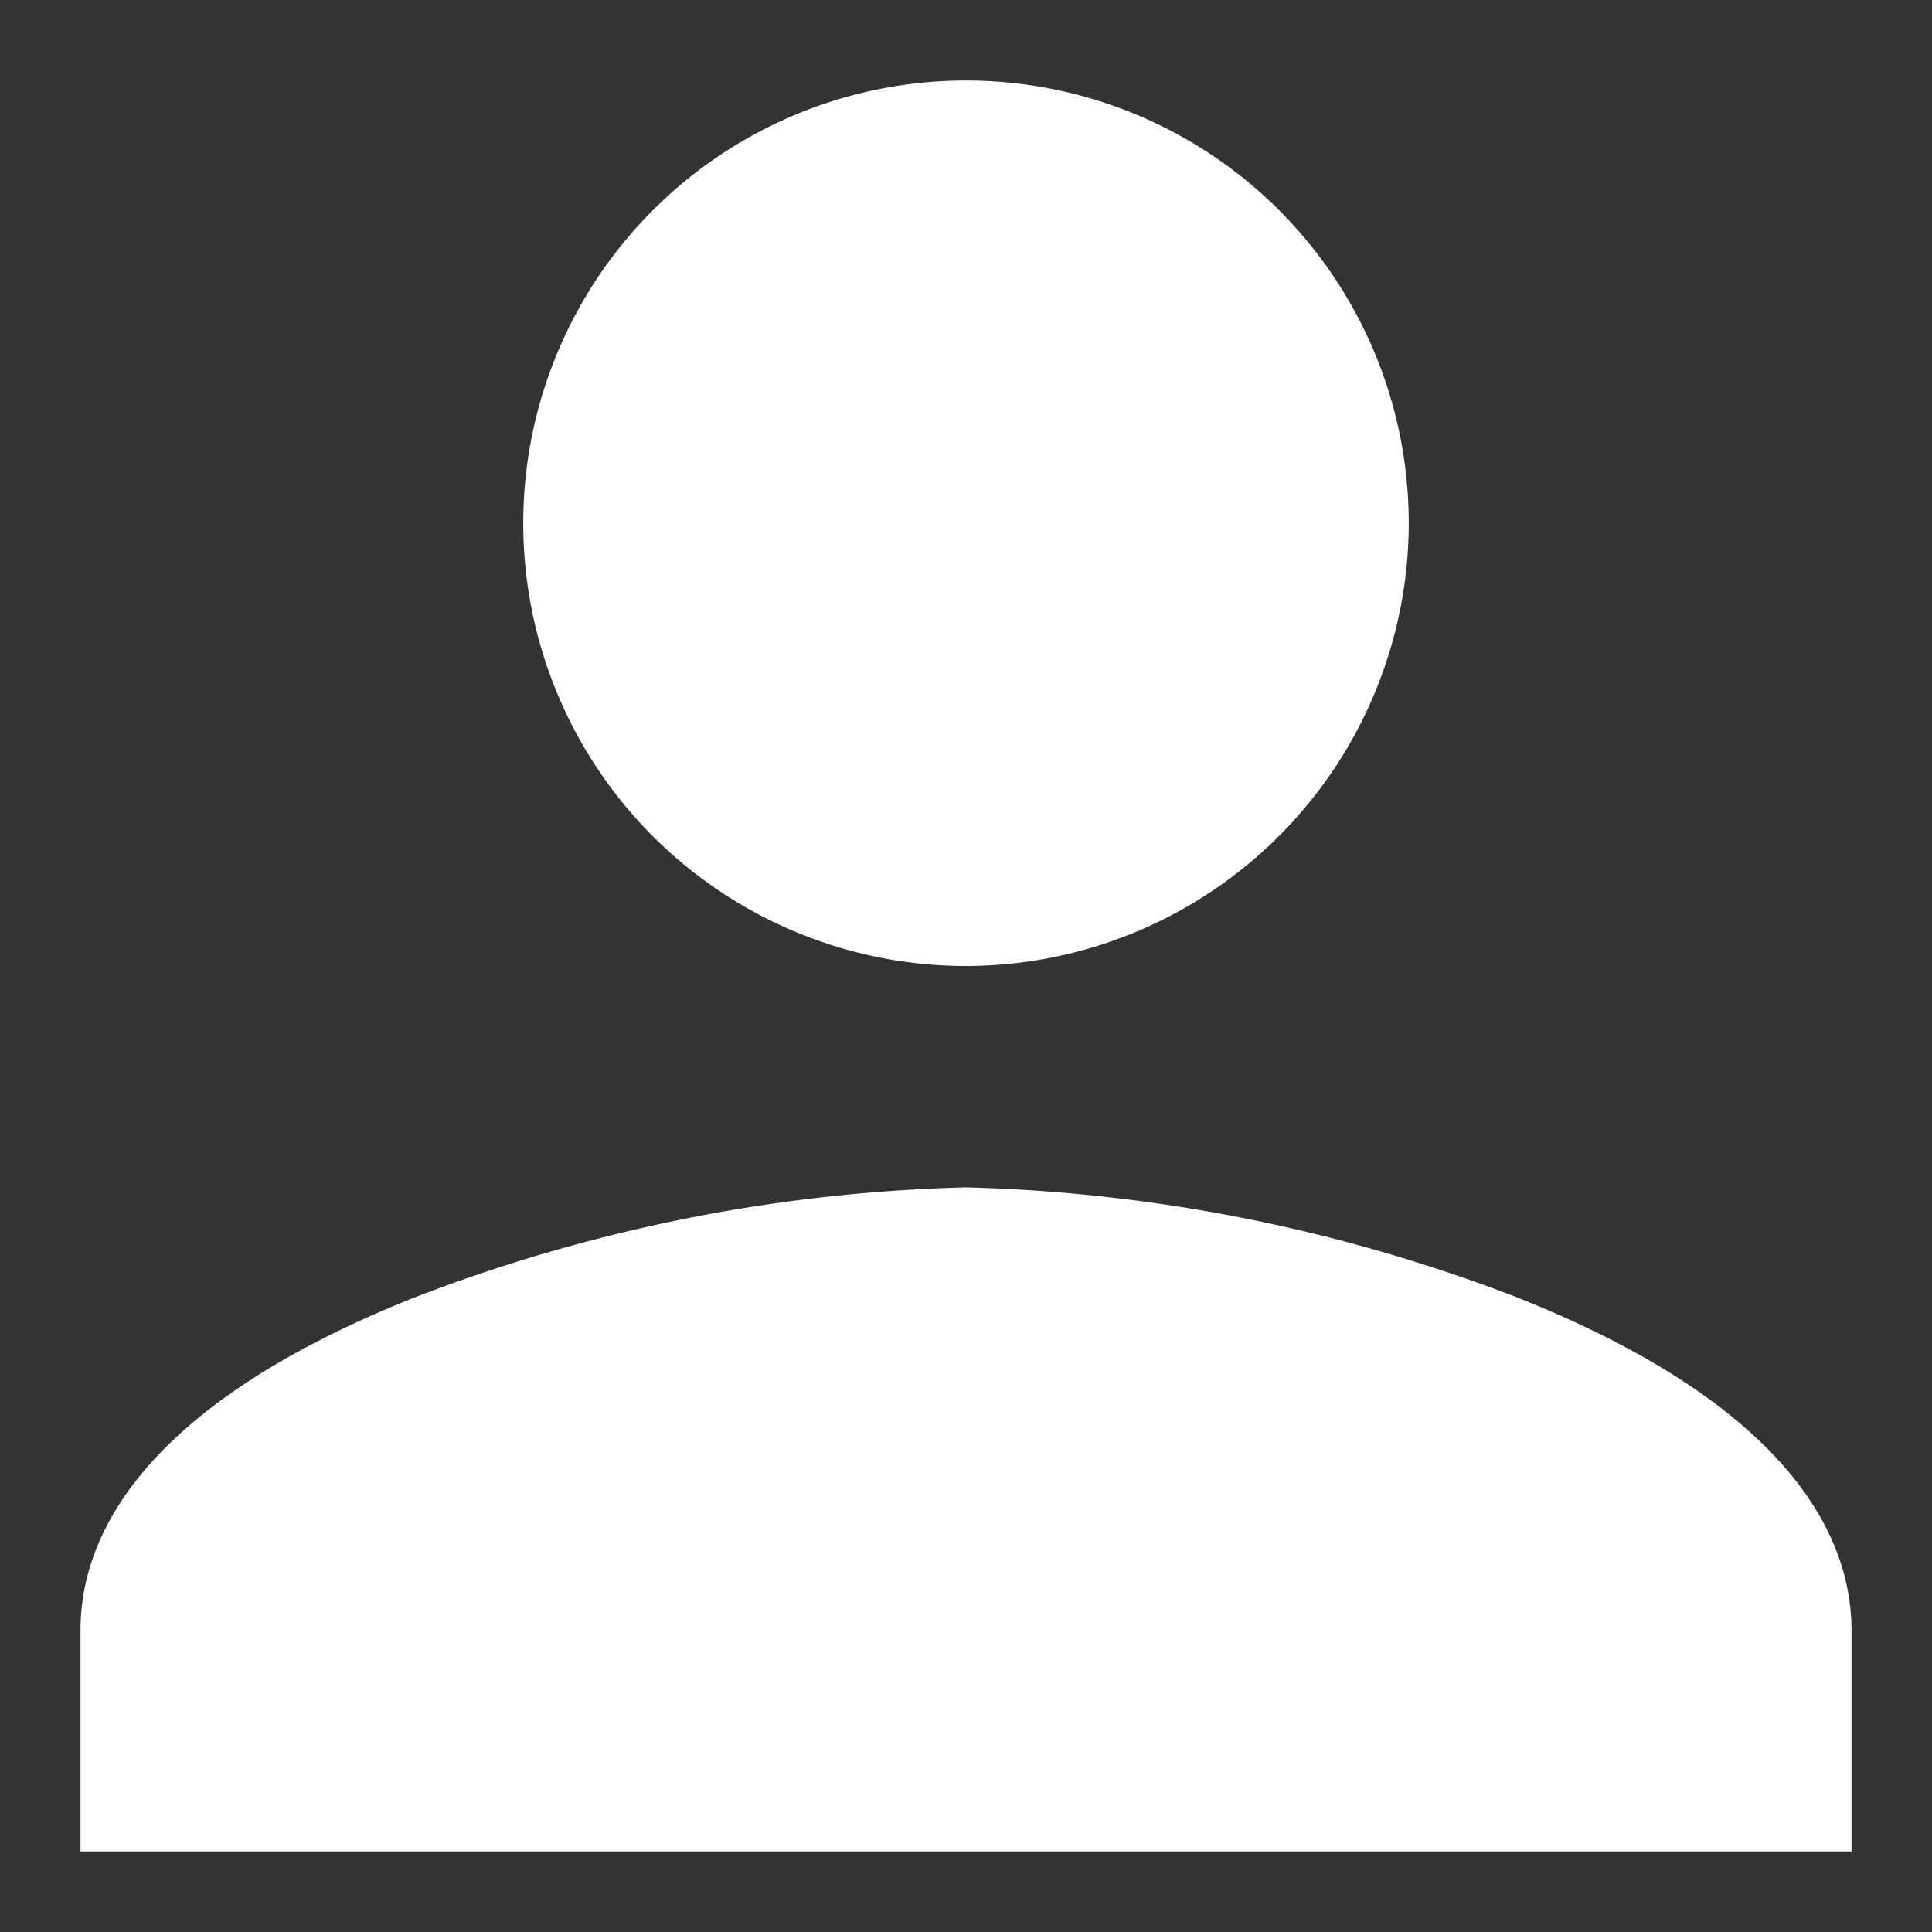 <svg id="Mask" xmlns="http://www.w3.org/2000/svg" width="24" height="24" viewBox="0 0 24 24">
  <rect x="0" y="0" width="24" height="24" fill="#333333" stroke="none"/>
  <path id="Mask-2" data-name="Mask" d="M22,22H0V19.25c0-1.127.715-2.757,4.123-4.122A20.415,20.415,0,0,1,11,13.75a20.415,20.415,0,0,1,6.877,1.379c3.408,1.365,4.123,3,4.123,4.122V22ZM11,11a5.5,5.5,0,1,1,5.5-5.5A5.507,5.507,0,0,1,11,11Z" transform="translate(1 1)" fill="#fff"/>
  <rect id="Boundary" width="24" height="24" fill="none"/>
</svg>
